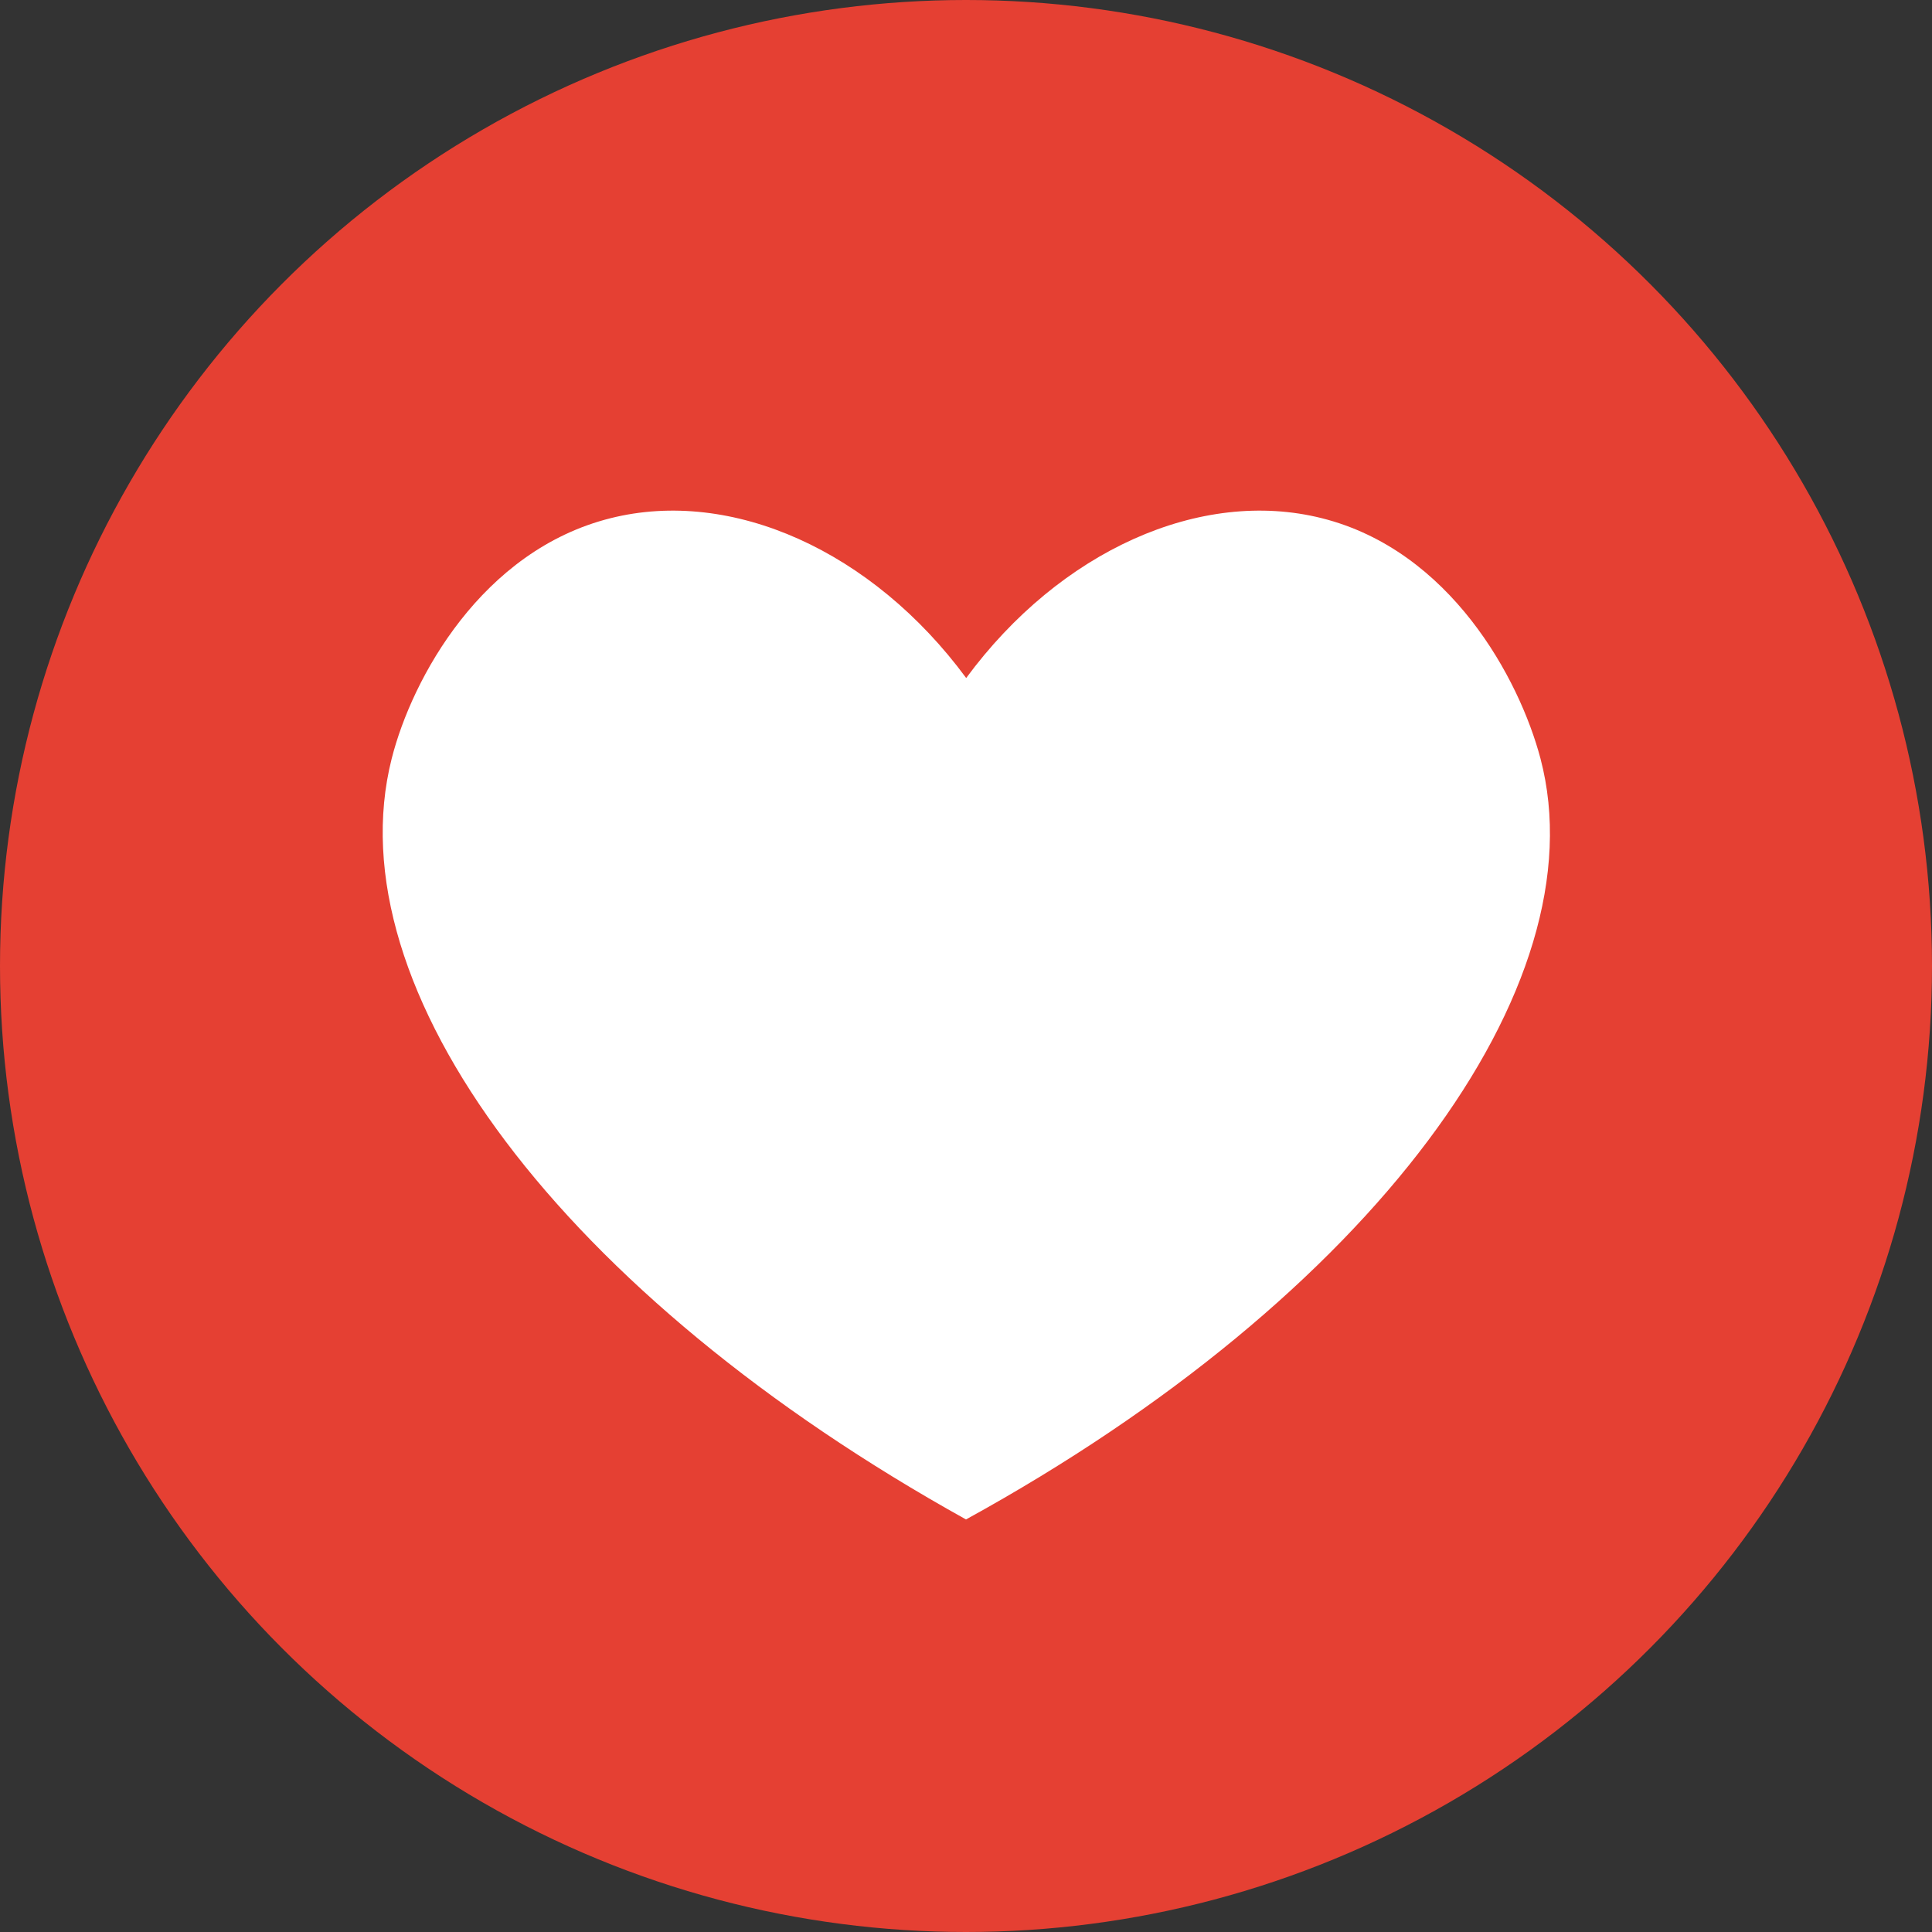 <?xml version="1.0" ?>
<svg className="like" data-name="Layer 1" id="Layer_1" viewBox="0 0 512 512" xmlns="http://www.w3.org/2000/svg">
  <rect x="0" y="0" width="512" height="512" fill="#333333" stroke="none"/>
  <defs>
    <style>.cls-1{fill:#e54033;}.cls-2{fill:#fff;}</style>
  </defs>
  
    <circle class="cls-1" cx="256" cy="256" r="256"/>
    <path class="cls-2" d="M256,402.67C149.12,343.33,88.35,262.12,103.8,201.05c5.41-21.35,23.91-55.18,58-63.72,32.12-8.07,69.37,8.61,94.25,42.35,24.88-33.74,62.13-50.42,94.25-42.35,34,8.54,52.32,42.43,57.95,63.72C424.1,261.33,363.61,343.56,256,402.67Z" id="Heart"/>
 
</svg>